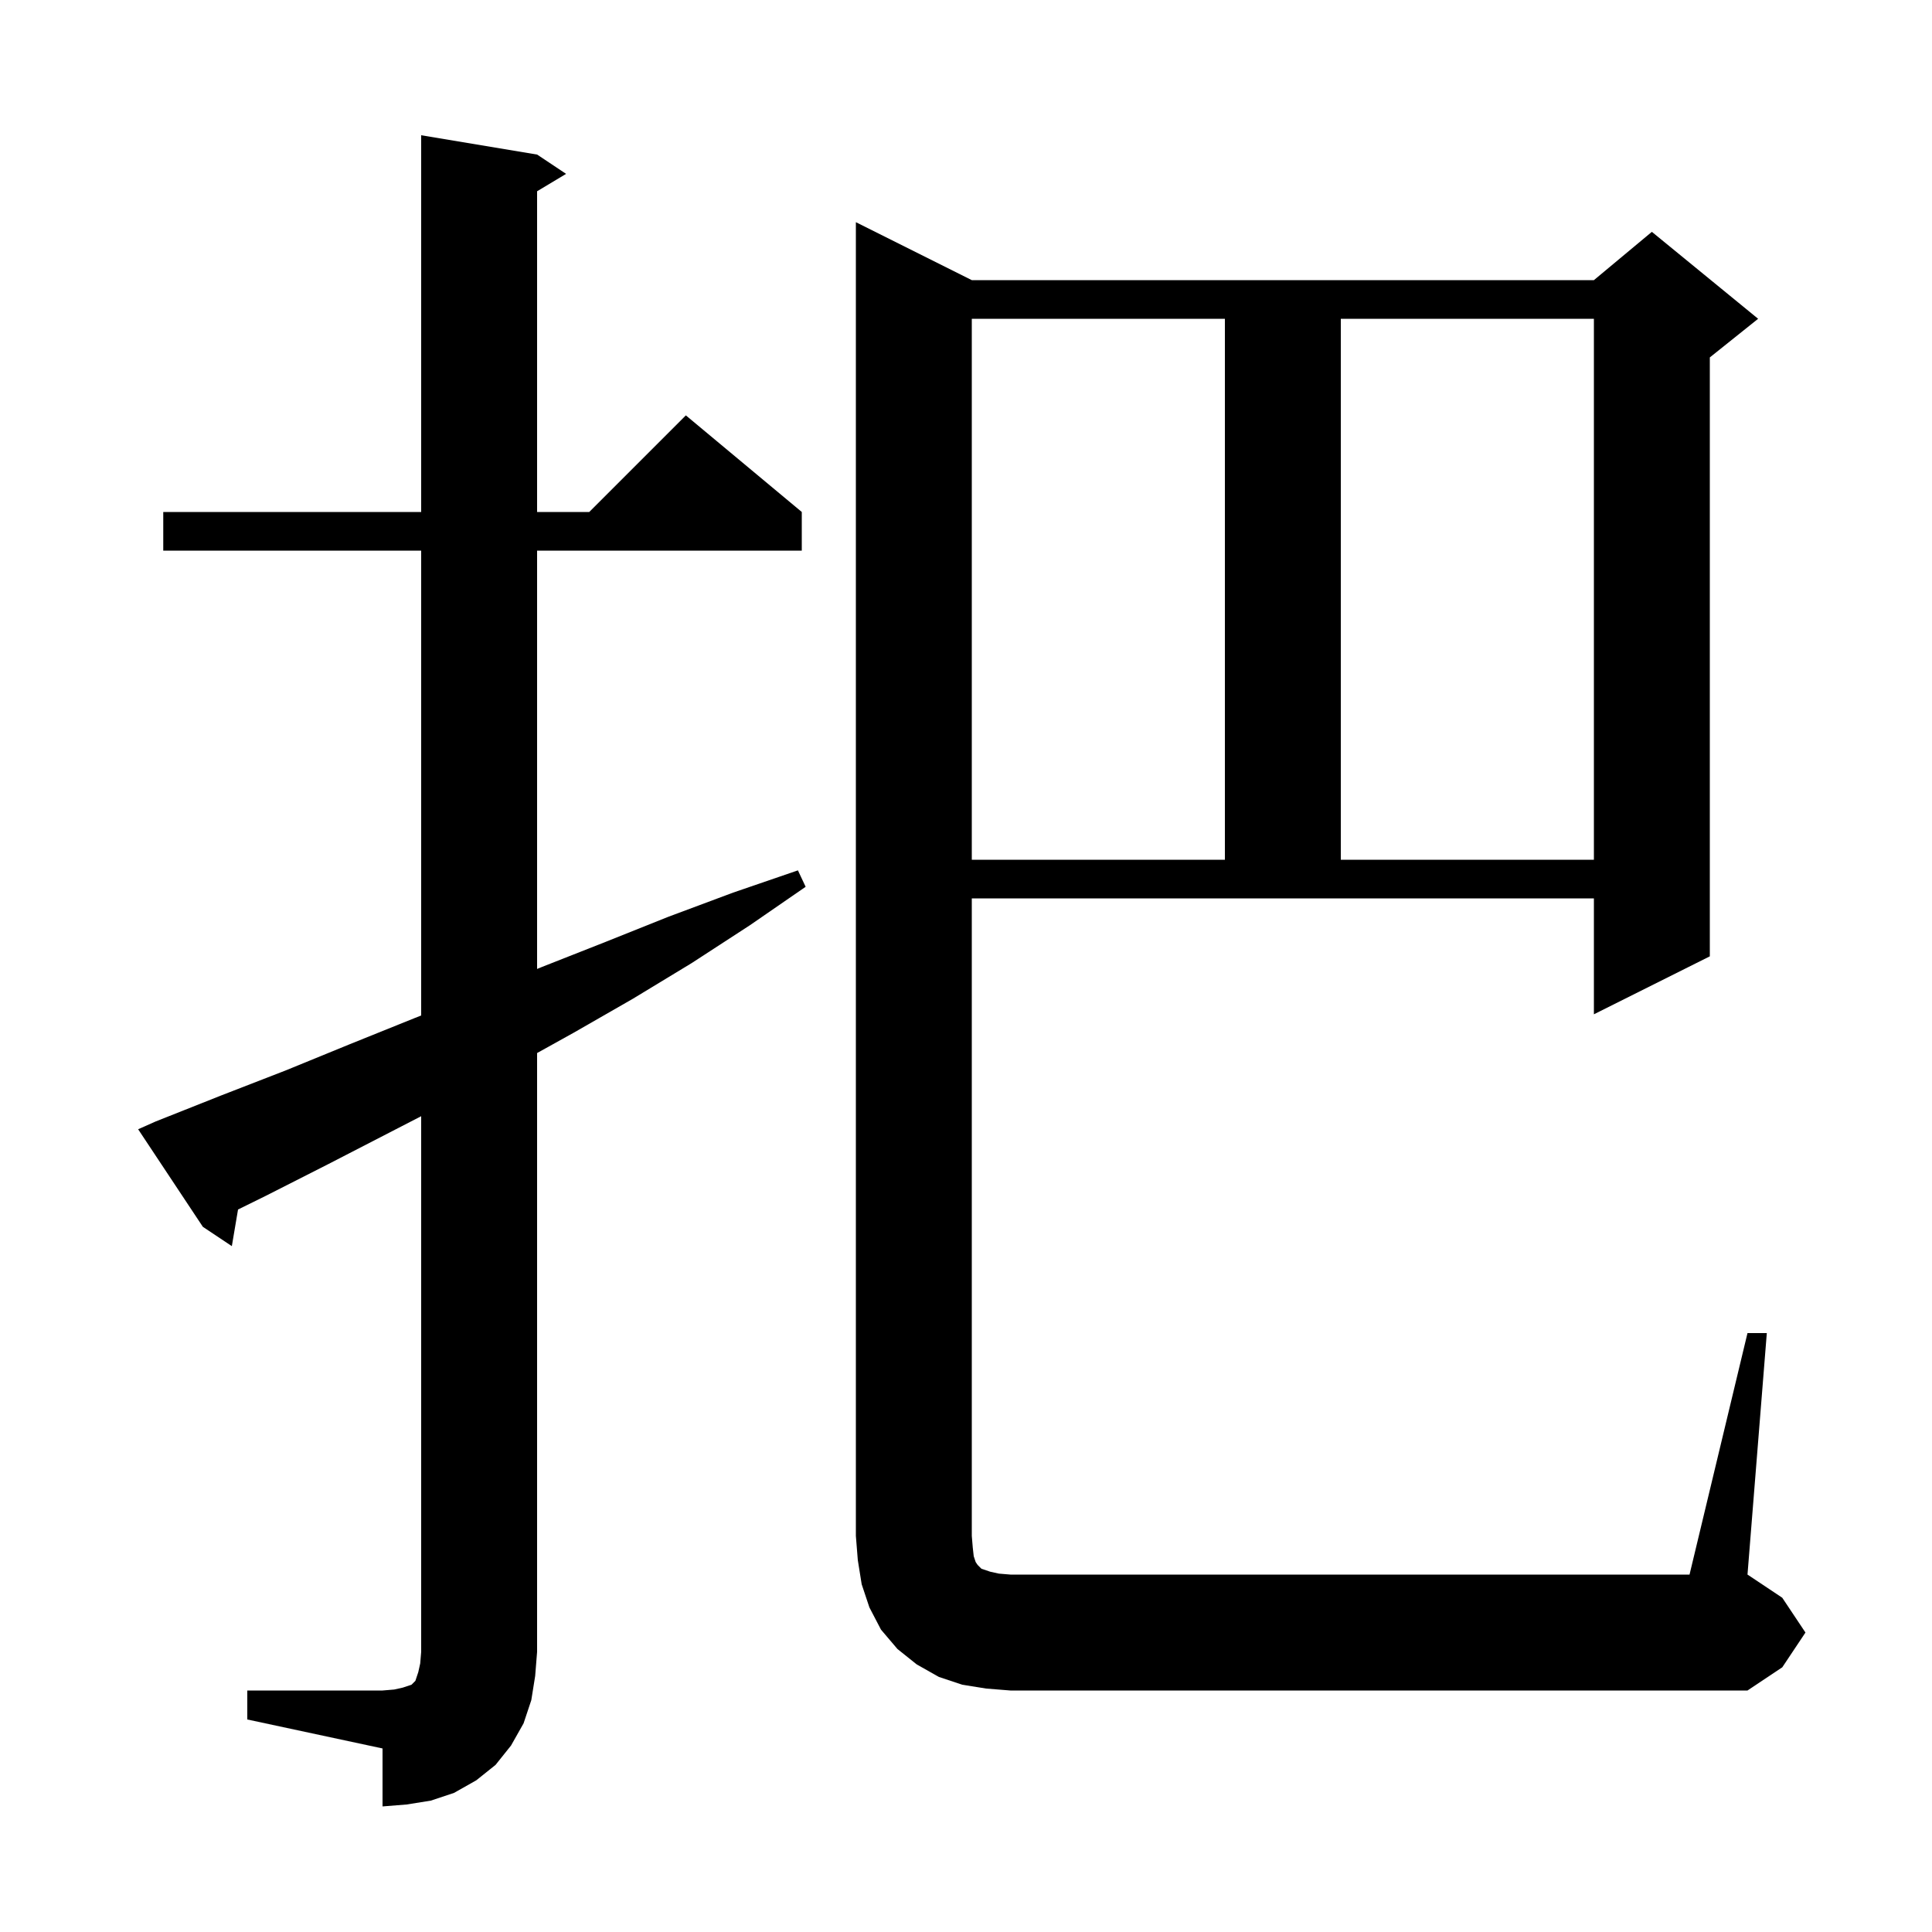 <svg xmlns="http://www.w3.org/2000/svg" xmlns:xlink="http://www.w3.org/1999/xlink" version="1.1" baseProfile="full" viewBox="0 0 200 200" width="200" height="200">
<g fill="black">
<path d="M 25.6 175.0 L 39.6 175.0 L 40.8 174.9 L 41.7 174.7 L 42.6 174.4 L 43.0 174.0 L 43.3 173.1 L 43.5 172.2 L 43.6 171.0 L 43.6 115.55 L 34.0 120.5 L 27.5 123.8 L 24.641 125.208 L 24.0 129.0 L 21.0 127.0 L 14.3 116.9 L 16.1 116.1 L 22.9 113.4 L 29.6 110.8 L 36.2 108.1 L 42.9 105.4 L 43.6 105.124 L 43.6 57.0 L 16.9 57.0 L 16.9 53.0 L 43.6 53.0 L 43.6 14.0 L 55.6 16.0 L 58.6 18.0 L 55.6 19.8 L 55.6 53.0 L 61.0 53.0 L 71.0 43.0 L 83.0 53.0 L 83.0 57.0 L 55.6 57.0 L 55.6 100.305 L 56.1 100.1 L 62.7 97.5 L 69.2 94.9 L 75.9 92.4 L 82.6 90.1 L 83.4 91.8 L 77.6 95.8 L 71.6 99.7 L 65.5 103.4 L 59.4 106.9 L 55.6 109.011 L 55.6 171.0 L 55.4 173.5 L 55.0 176.0 L 54.2 178.4 L 52.9 180.7 L 51.3 182.7 L 49.3 184.3 L 47.0 185.6 L 44.6 186.4 L 42.1 186.8 L 39.6 187.0 L 39.6 181.0 L 25.6 178.0 Z M 180.9 138.0 L 182.9 138.0 L 180.9 163.0 L 184.5 165.4 L 186.9 169.0 L 184.5 172.6 L 180.9 175.0 L 104.6 175.0 L 102.1 174.8 L 99.6 174.4 L 97.2 173.6 L 94.9 172.3 L 92.9 170.7 L 91.2 168.7 L 90.0 166.4 L 89.2 164.0 L 88.8 161.5 L 88.6 159.0 L 88.6 23.0 L 100.6 29.0 L 165.0 29.0 L 171.0 24.0 L 182.0 33.0 L 177.0 37.0 L 177.0 99.0 L 165.0 105.0 L 165.0 93.0 L 100.6 93.0 L 100.6 159.0 L 100.7 160.2 L 100.8 161.1 L 101.0 161.7 L 101.2 162.0 L 101.6 162.4 L 102.5 162.7 L 103.4 162.9 L 104.6 163.0 L 174.9 163.0 Z M 100.6 33.0 L 100.6 89.0 L 126.8 89.0 L 126.8 33.0 Z M 138.8 33.0 L 138.8 89.0 L 165.0 89.0 L 165.0 33.0 Z " />
</g>
</svg>
